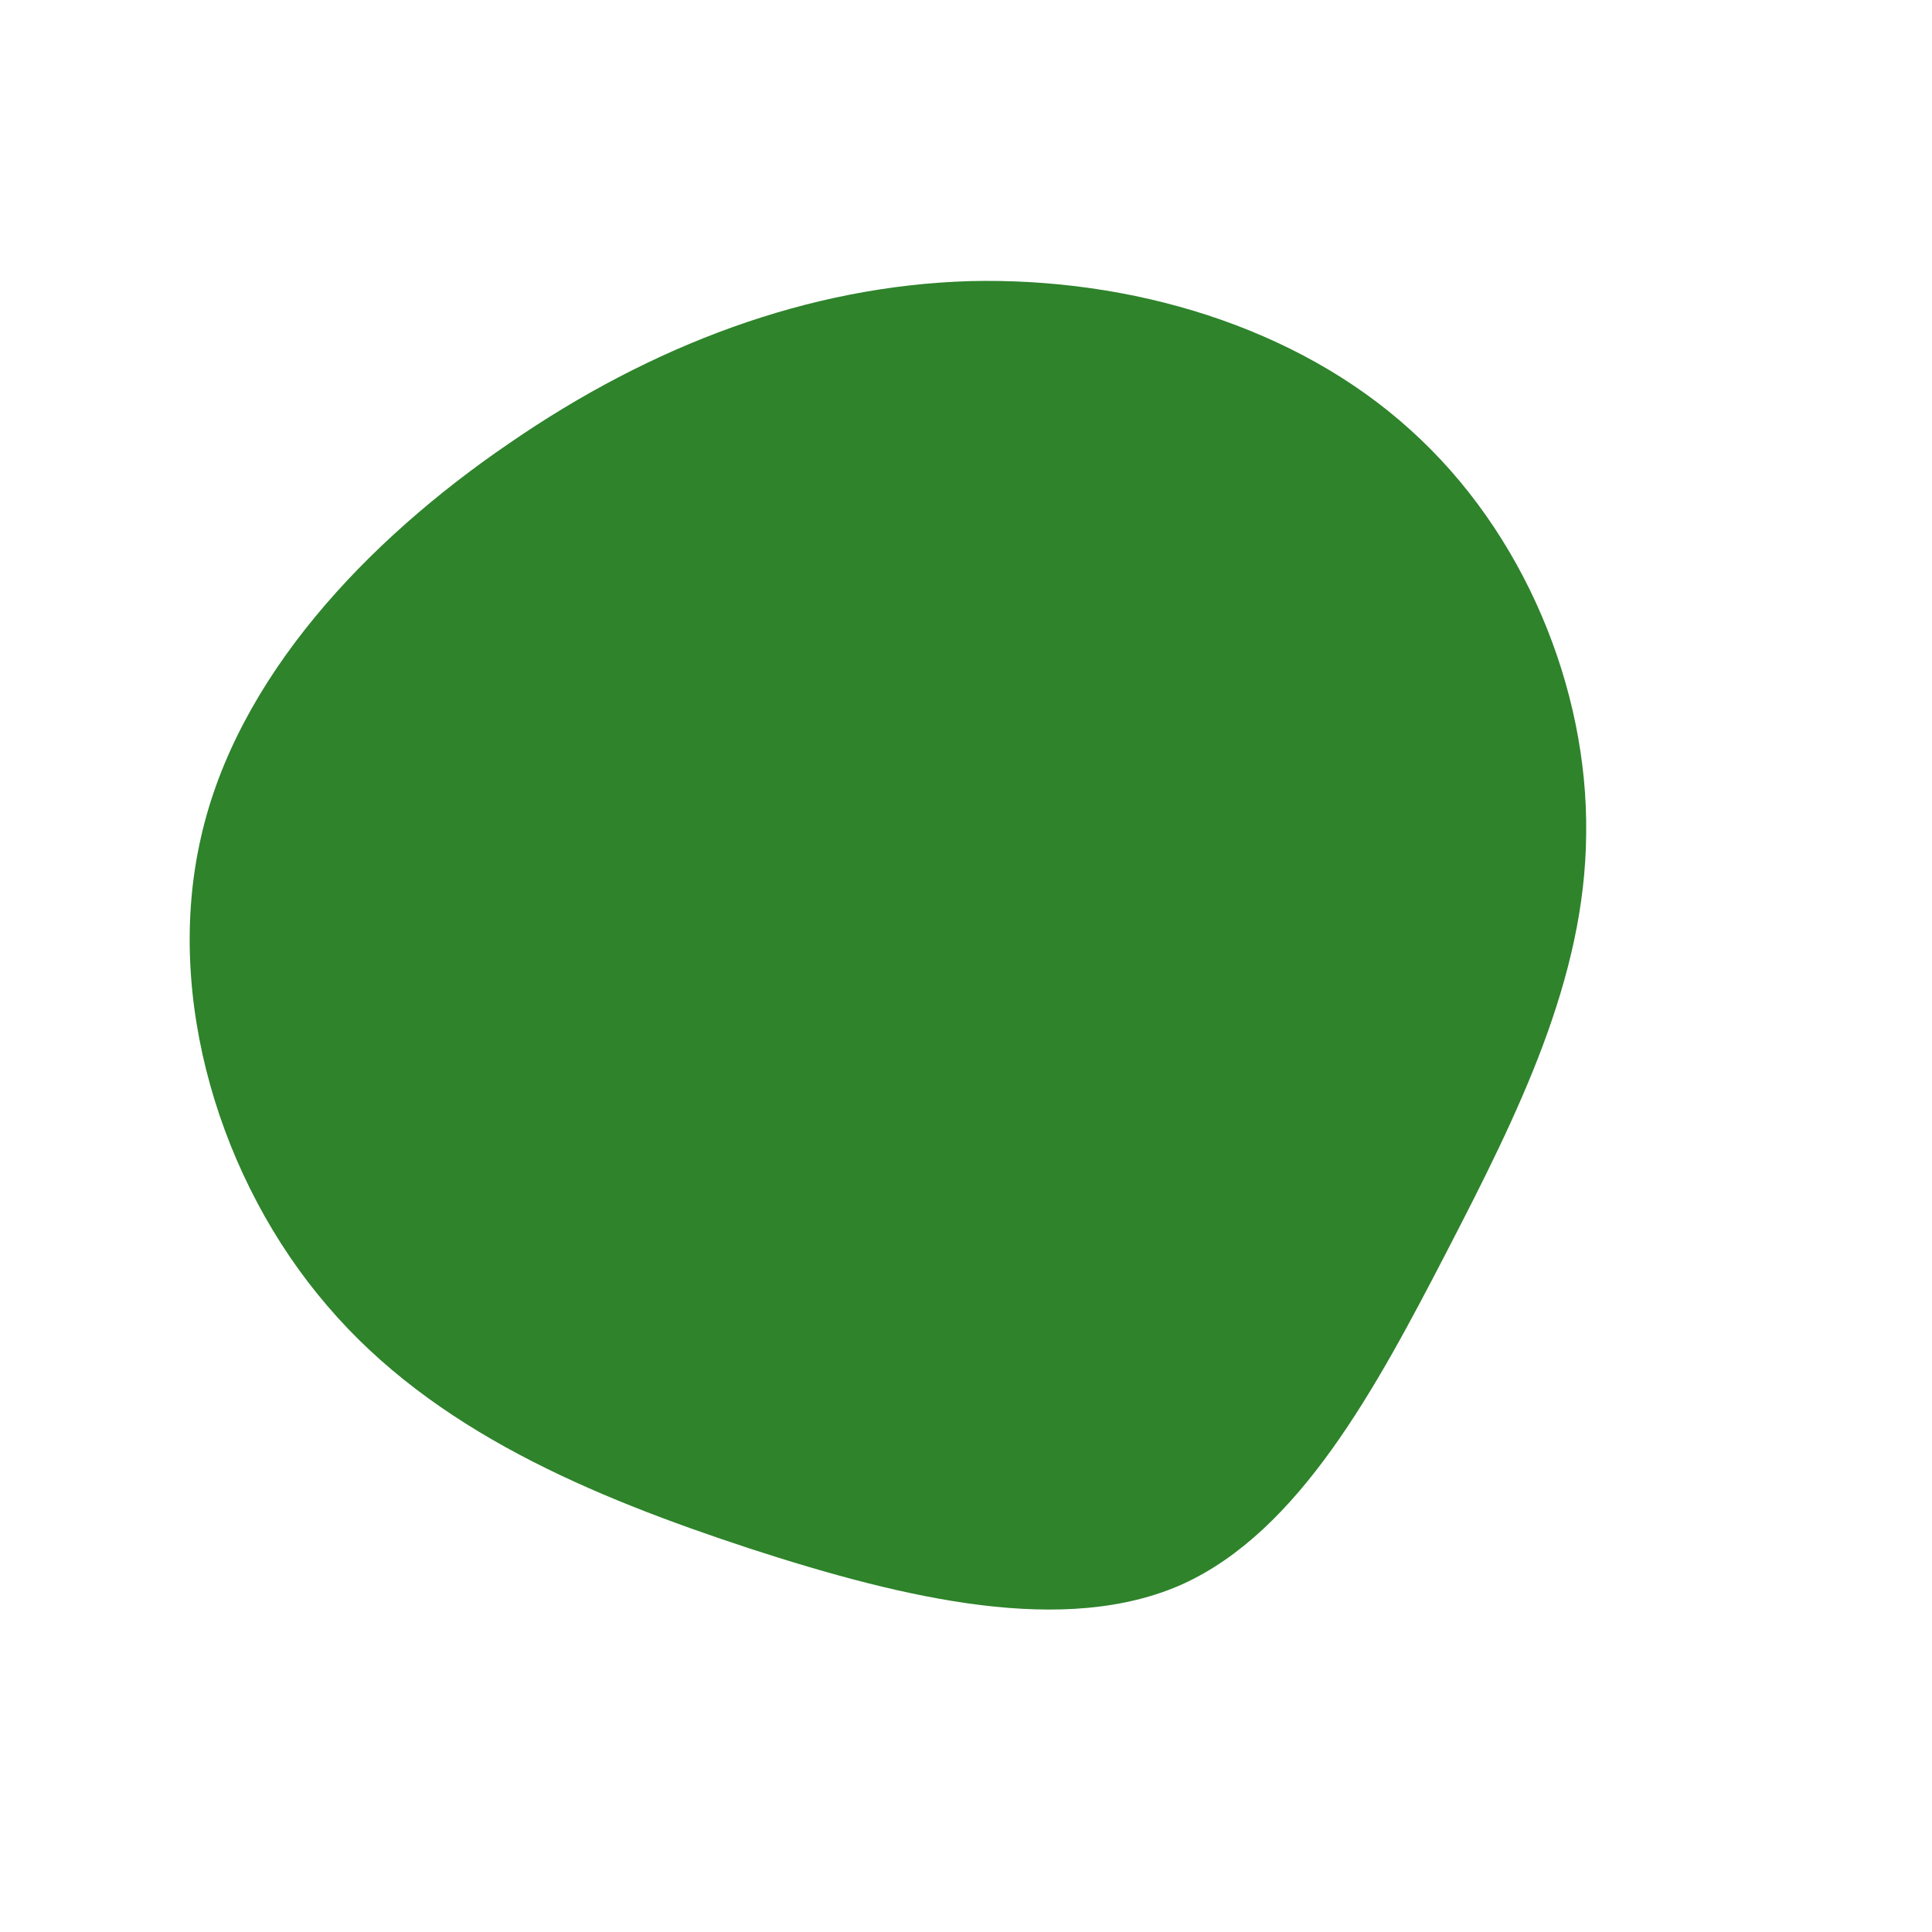 <?xml version="1.0" standalone="no"?>
<svg viewBox="0 0 200 200" xmlns="http://www.w3.org/2000/svg">
  <path fill="#2E832B" d="M46,-55.5C57.8,-44.9,64.4,-28.7,64.2,-13.7C64.1,1.3,57.2,15.2,49.8,29.5C42.4,43.8,34.5,58.5,22.4,64C10.3,69.4,-6.1,65.6,-22.4,60.3C-38.8,54.9,-55.1,48.1,-66.1,35.2C-77.2,22.3,-83,3.3,-79.2,-13.3C-75.5,-29.8,-62.1,-44,-47.3,-54.1C-32.5,-64.3,-16.3,-70.4,0.4,-70.9C17.1,-71.3,34.2,-66.2,46,-55.5Z" transform="translate(100 100)" />
</svg>
